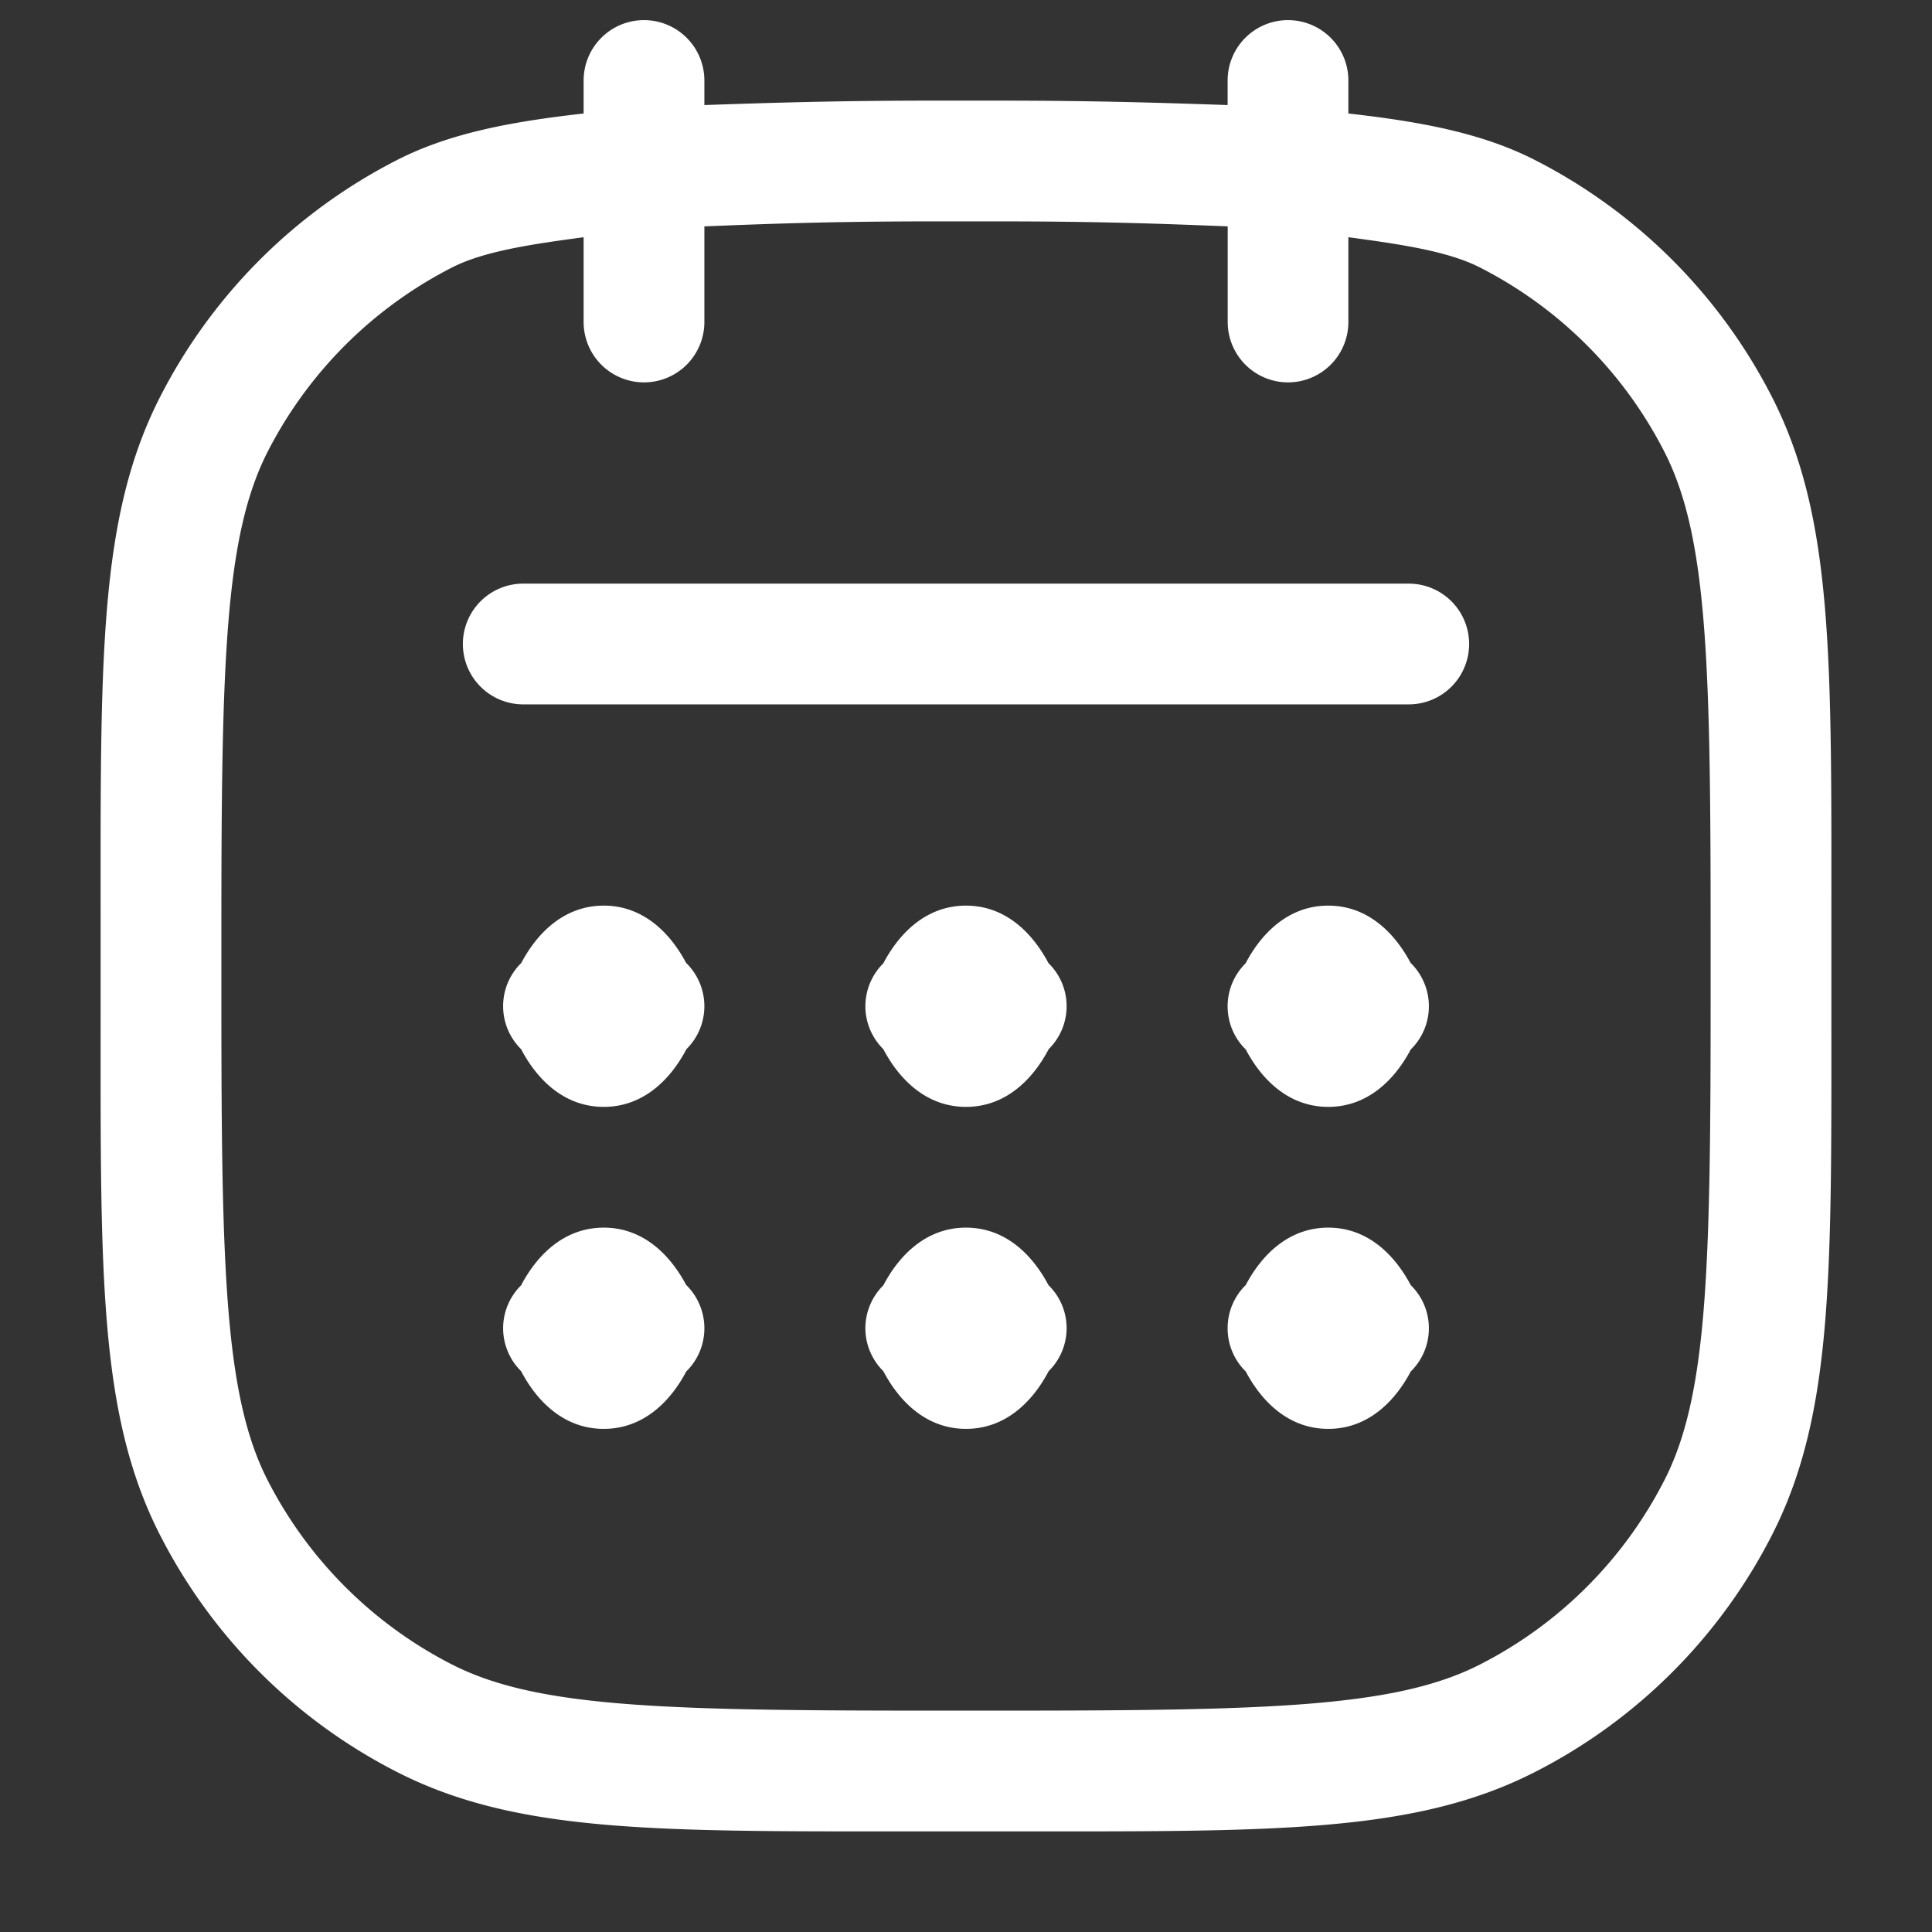<?xml version="1.0" encoding="UTF-8" standalone="no"?>
<svg
   width="24"
   height="24"
   viewBox="0 0 24 24"
   fill="none"
   version="1.1"
   id="svg1"
   sodipodi:docname="calendar.svg"
   inkscape:version="1.3 (0e150ed6c4, 2023-07-21)"
   xmlns:inkscape="http://www.inkscape.org/namespaces/inkscape"
   xmlns:sodipodi="http://sodipodi.sourceforge.net/DTD/sodipodi-0.dtd"
   xmlns="http://www.w3.org/2000/svg"
   xmlns:svg="http://www.w3.org/2000/svg">
  <rect x="0" y="0" width="24" height="24" fill="#333333" stroke="none"/>
  <defs
     id="defs1" />
  <sodipodi:namedview
     id="namedview1"
     pagecolor="#505050"
     bordercolor="#eeeeee"
     borderopacity="1"
     inkscape:showpageshadow="0"
     inkscape:pageopacity="0"
     inkscape:pagecheckerboard="0"
     inkscape:deskcolor="#505050"
     showgrid="false"
     inkscape:zoom="47.375"
     inkscape:cx="11.989446"
     inkscape:cy="12"
     inkscape:window-width="2560"
     inkscape:window-height="1351"
     inkscape:window-x="-9"
     inkscape:window-y="-9"
     inkscape:window-maximized="1"
     inkscape:current-layer="svg1" />
  <path
     style="color:#000000;fill:#ffffff;stroke-linecap:round;stroke-linejoin:round;-inkscape-stroke:none"
     d="M 8,0.25 A 0.75,0.75 0 0 0 7.25,1 V 1.41 C 6.373,1.509 5.601,1.647 4.936,1.986 3.666,2.633 2.633,3.666 1.986,4.936 1.212,6.455 1.25,8.239 1.25,11.6 v 0.801 c 0,3.36 -0.038,5.145 0.736,6.664 0.647,1.27 1.679,2.302 2.949,2.949 C 6.455,22.788 8.239,22.75 11.6,22.75 h 0.801 c 3.36,0 5.145,0.038 6.664,-0.736 1.27,-0.647 2.302,-1.679 2.949,-2.949 C 22.788,17.545 22.75,15.761 22.75,12.4 v -0.801 c 0,-3.36 0.038,-5.145 -0.736,-6.664 C 21.367,3.666 20.334,2.633 19.064,1.986 18.399,1.647 17.627,1.509 16.75,1.41 V 1 A 0.75,0.75 0 0 0 16,0.25 0.75,0.75 0 0 0 15.25,1 V 1.305 C 14.397,1.276 13.591,1.25 12.4,1.25 H 11.6 C 10.409,1.25 9.603,1.276 8.75,1.305 V 1 A 0.75,0.75 0 0 0 8,0.25 Z m 3.6,2.5 h 0.801 c 1.241,0 2.032,0.029 2.85,0.062 V 4 A 0.75,0.75 0 0 0 16,4.75 0.75,0.75 0 0 0 16.75,4 V 2.947 c 0.631,0.085 1.23,0.17 1.633,0.375 0.988,0.503 1.792,1.307 2.295,2.295 C 21.212,6.665 21.25,8.239 21.25,11.6 v 0.801 c 0,3.36 -0.038,4.935 -0.572,5.982 -0.503,0.988 -1.307,1.792 -2.295,2.295 C 17.335,21.212 15.761,21.25 12.4,21.25 H 11.6 C 8.239,21.25 6.665,21.212 5.617,20.678 4.629,20.174 3.826,19.371 3.322,18.383 2.789,17.335 2.75,15.761 2.75,12.4 V 11.6 C 2.75,8.239 2.789,6.665 3.322,5.617 3.826,4.629 4.629,3.826 5.617,3.322 6.02,3.117 6.619,3.032 7.25,2.947 V 4 A 0.75,0.75 0 0 0 8,4.75 0.75,0.75 0 0 0 8.75,4 V 2.812 C 9.567,2.779 10.359,2.75 11.6,2.75 Z M 6.5,7.25 A 0.75,0.75 0 0 0 5.75,8 0.75,0.75 0 0 0 6.5,8.75 h 11 A 0.75,0.75 0 0 0 18.25,8 0.75,0.75 0 0 0 17.5,7.25 Z m 1,4 c -0.475,0 -0.817,0.318 -1.027,0.717 A 0.75,0.75 0 0 0 6.469,11.969 0.75,0.75 0 0 0 6.25,12.5 0.75,0.75 0 0 0 6.473,13.033 C 6.683,13.432 7.025,13.75 7.5,13.75 c 0.475,0 0.817,-0.318 1.027,-0.717 A 0.75,0.75 0 0 0 8.75,12.5 0.75,0.75 0 0 0 8.693,12.213 0.75,0.75 0 0 0 8.531,11.969 a 0.75,0.75 0 0 0 -0.006,-0.004 C 8.314,11.567 7.974,11.25 7.5,11.25 Z m 4.5,0 c -0.475,0 -0.817,0.318 -1.027,0.717 A 0.75,0.75 0 0 0 10.75,12.5 0.75,0.75 0 0 0 10.973,13.033 C 11.183,13.432 11.525,13.75 12,13.75 c 0.475,0 0.817,-0.318 1.027,-0.717 A 0.75,0.75 0 0 0 13.25,12.5 0.75,0.75 0 0 0 13.193,12.213 0.75,0.75 0 0 0 13.025,11.965 C 12.814,11.567 12.474,11.25 12,11.25 Z m 4.5,0 c -0.475,0 -0.817,0.318 -1.027,0.717 A 0.75,0.75 0 0 0 15.25,12.5 a 0.75,0.75 0 0 0 0.219,0.531 0.75,0.75 0 0 0 0.004,0.002 C 15.683,13.432 16.025,13.75 16.5,13.75 c 0.475,0 0.817,-0.318 1.027,-0.717 a 0.75,0.75 0 0 0 0.004,-0.002 A 0.75,0.75 0 0 0 17.75,12.5 0.75,0.75 0 0 0 17.693,12.213 0.75,0.75 0 0 0 17.531,11.969 a 0.75,0.75 0 0 0 -0.006,-0.004 C 17.314,11.567 16.974,11.25 16.5,11.25 Z m -9,4 c -0.475,0 -0.817,0.318 -1.027,0.717 A 0.75,0.75 0 0 0 6.25,16.5 0.75,0.75 0 0 0 6.473,17.033 C 6.683,17.432 7.025,17.75 7.5,17.75 c 0.475,0 0.817,-0.318 1.027,-0.717 A 0.75,0.75 0 0 0 8.531,17.031 0.75,0.75 0 0 0 8.75,16.5 0.75,0.75 0 0 0 8.693,16.213 0.75,0.75 0 0 0 8.531,15.969 a 0.75,0.75 0 0 0 -0.006,-0.004 C 8.314,15.567 7.974,15.25 7.5,15.25 Z m 4.5,0 c -0.475,0 -0.817,0.318 -1.027,0.717 A 0.75,0.75 0 0 0 10.75,16.5 0.75,0.75 0 0 0 10.973,17.033 C 11.183,17.432 11.525,17.75 12,17.75 c 0.475,0 0.817,-0.318 1.027,-0.717 A 0.75,0.75 0 0 0 13.25,16.5 0.75,0.75 0 0 0 13.193,16.213 0.75,0.75 0 0 0 13.025,15.965 C 12.814,15.567 12.474,15.25 12,15.25 Z m 4.5,0 c -0.475,0 -0.817,0.318 -1.027,0.717 a 0.75,0.75 0 0 0 -0.004,0.002 A 0.75,0.75 0 0 0 15.25,16.5 a 0.75,0.75 0 0 0 0.219,0.531 0.75,0.75 0 0 0 0.004,0.002 C 15.683,17.432 16.025,17.75 16.5,17.75 c 0.475,0 0.817,-0.318 1.027,-0.717 a 0.75,0.75 0 0 0 0.004,-0.002 A 0.75,0.75 0 0 0 17.75,16.5 0.75,0.75 0 0 0 17.693,16.213 0.75,0.75 0 0 0 17.525,15.965 C 17.314,15.567 16.974,15.25 16.5,15.25 Z"
     id="path1" />
</svg>
